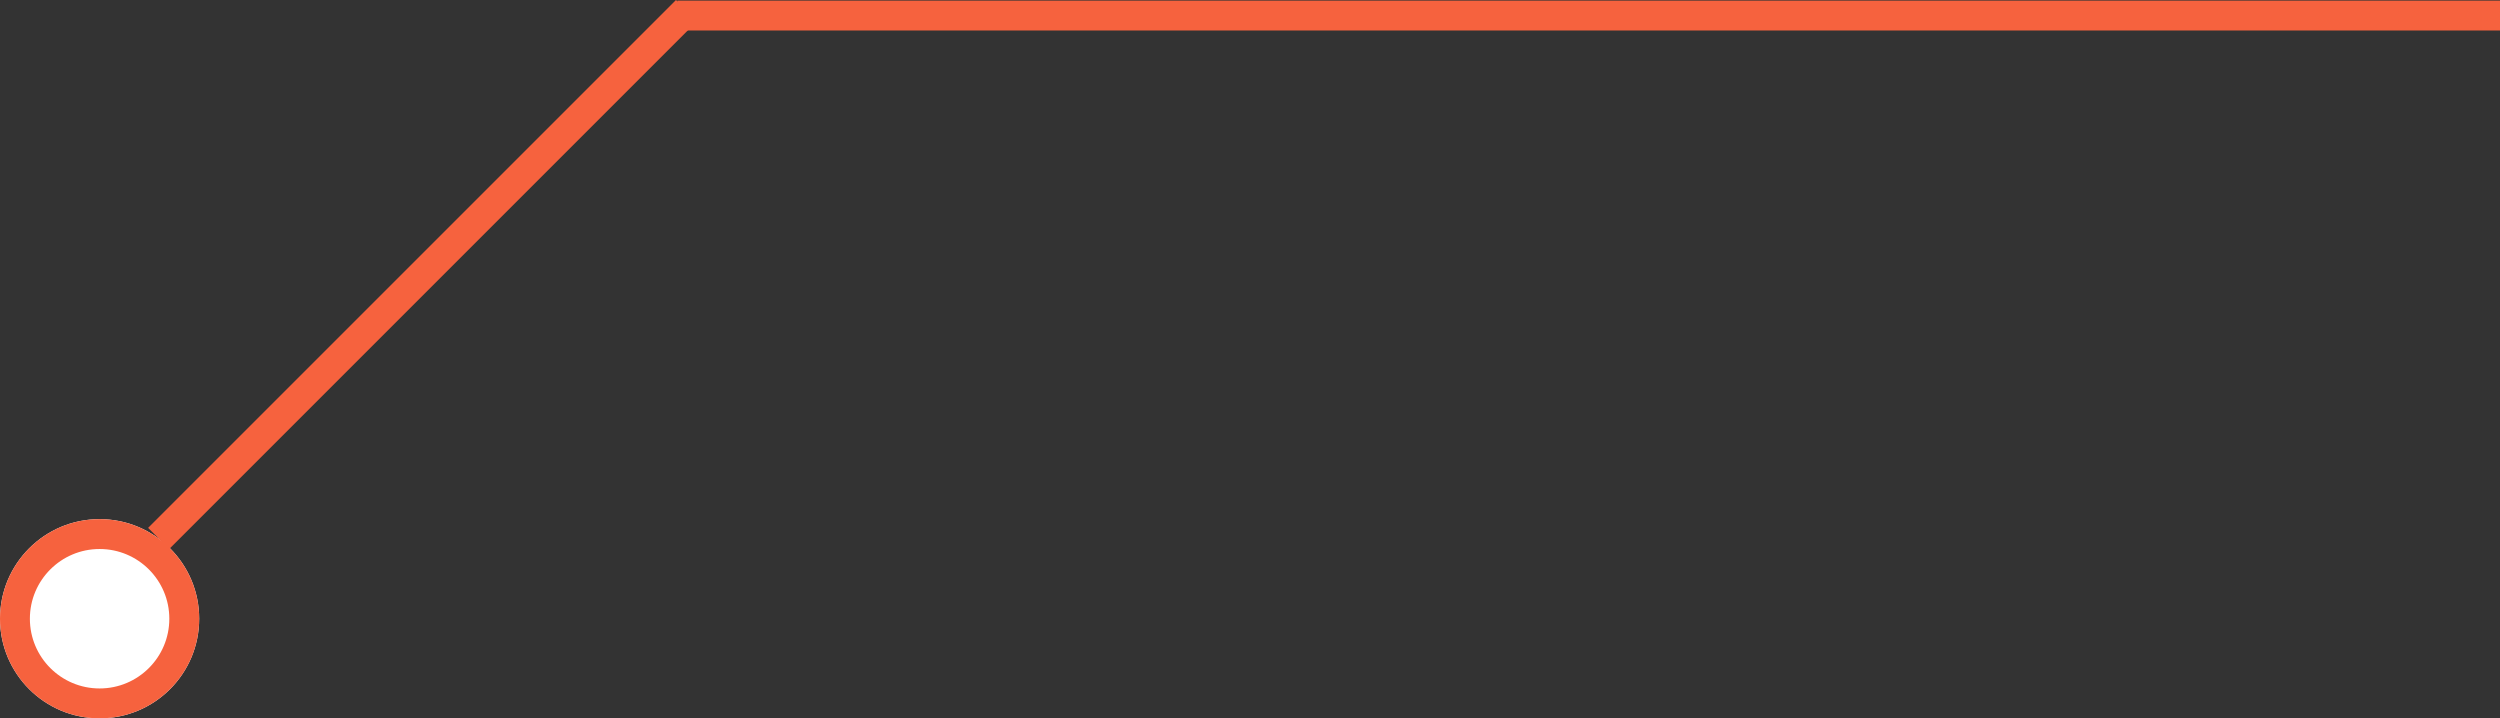 <svg width="251" height="72.121" viewBox="0 0 251 72.121" fill="none" xmlns="http://www.w3.org/2000/svg" xmlns:xlink="http://www.w3.org/1999/xlink">
	<rect x="0" y="0" width="251" height="72.121" fill="#333333" stroke="none"/>
	<desc>
			Created with Pixso.
	</desc>
	<defs/>
	<circle id="Ellipse 4" cx="10" cy="62.121" r="10" fill="#FFFFFF" fill-opacity="1"/>
	<circle id="Ellipse 4" cx="10" cy="62.121" r="8.5" stroke="#F6623E" stroke-opacity="1" stroke-width="3"/>
	<path id="Line 5" d="M15.93 54.06L68.93 1.06" stroke="#F6623E" stroke-opacity="1" stroke-width="3"/>
	<line id="Line 6" x1="68" y1="1.561" x2="251" y2="1.561" stroke="#F6623E" stroke-opacity="1" stroke-width="3"/>
</svg>
